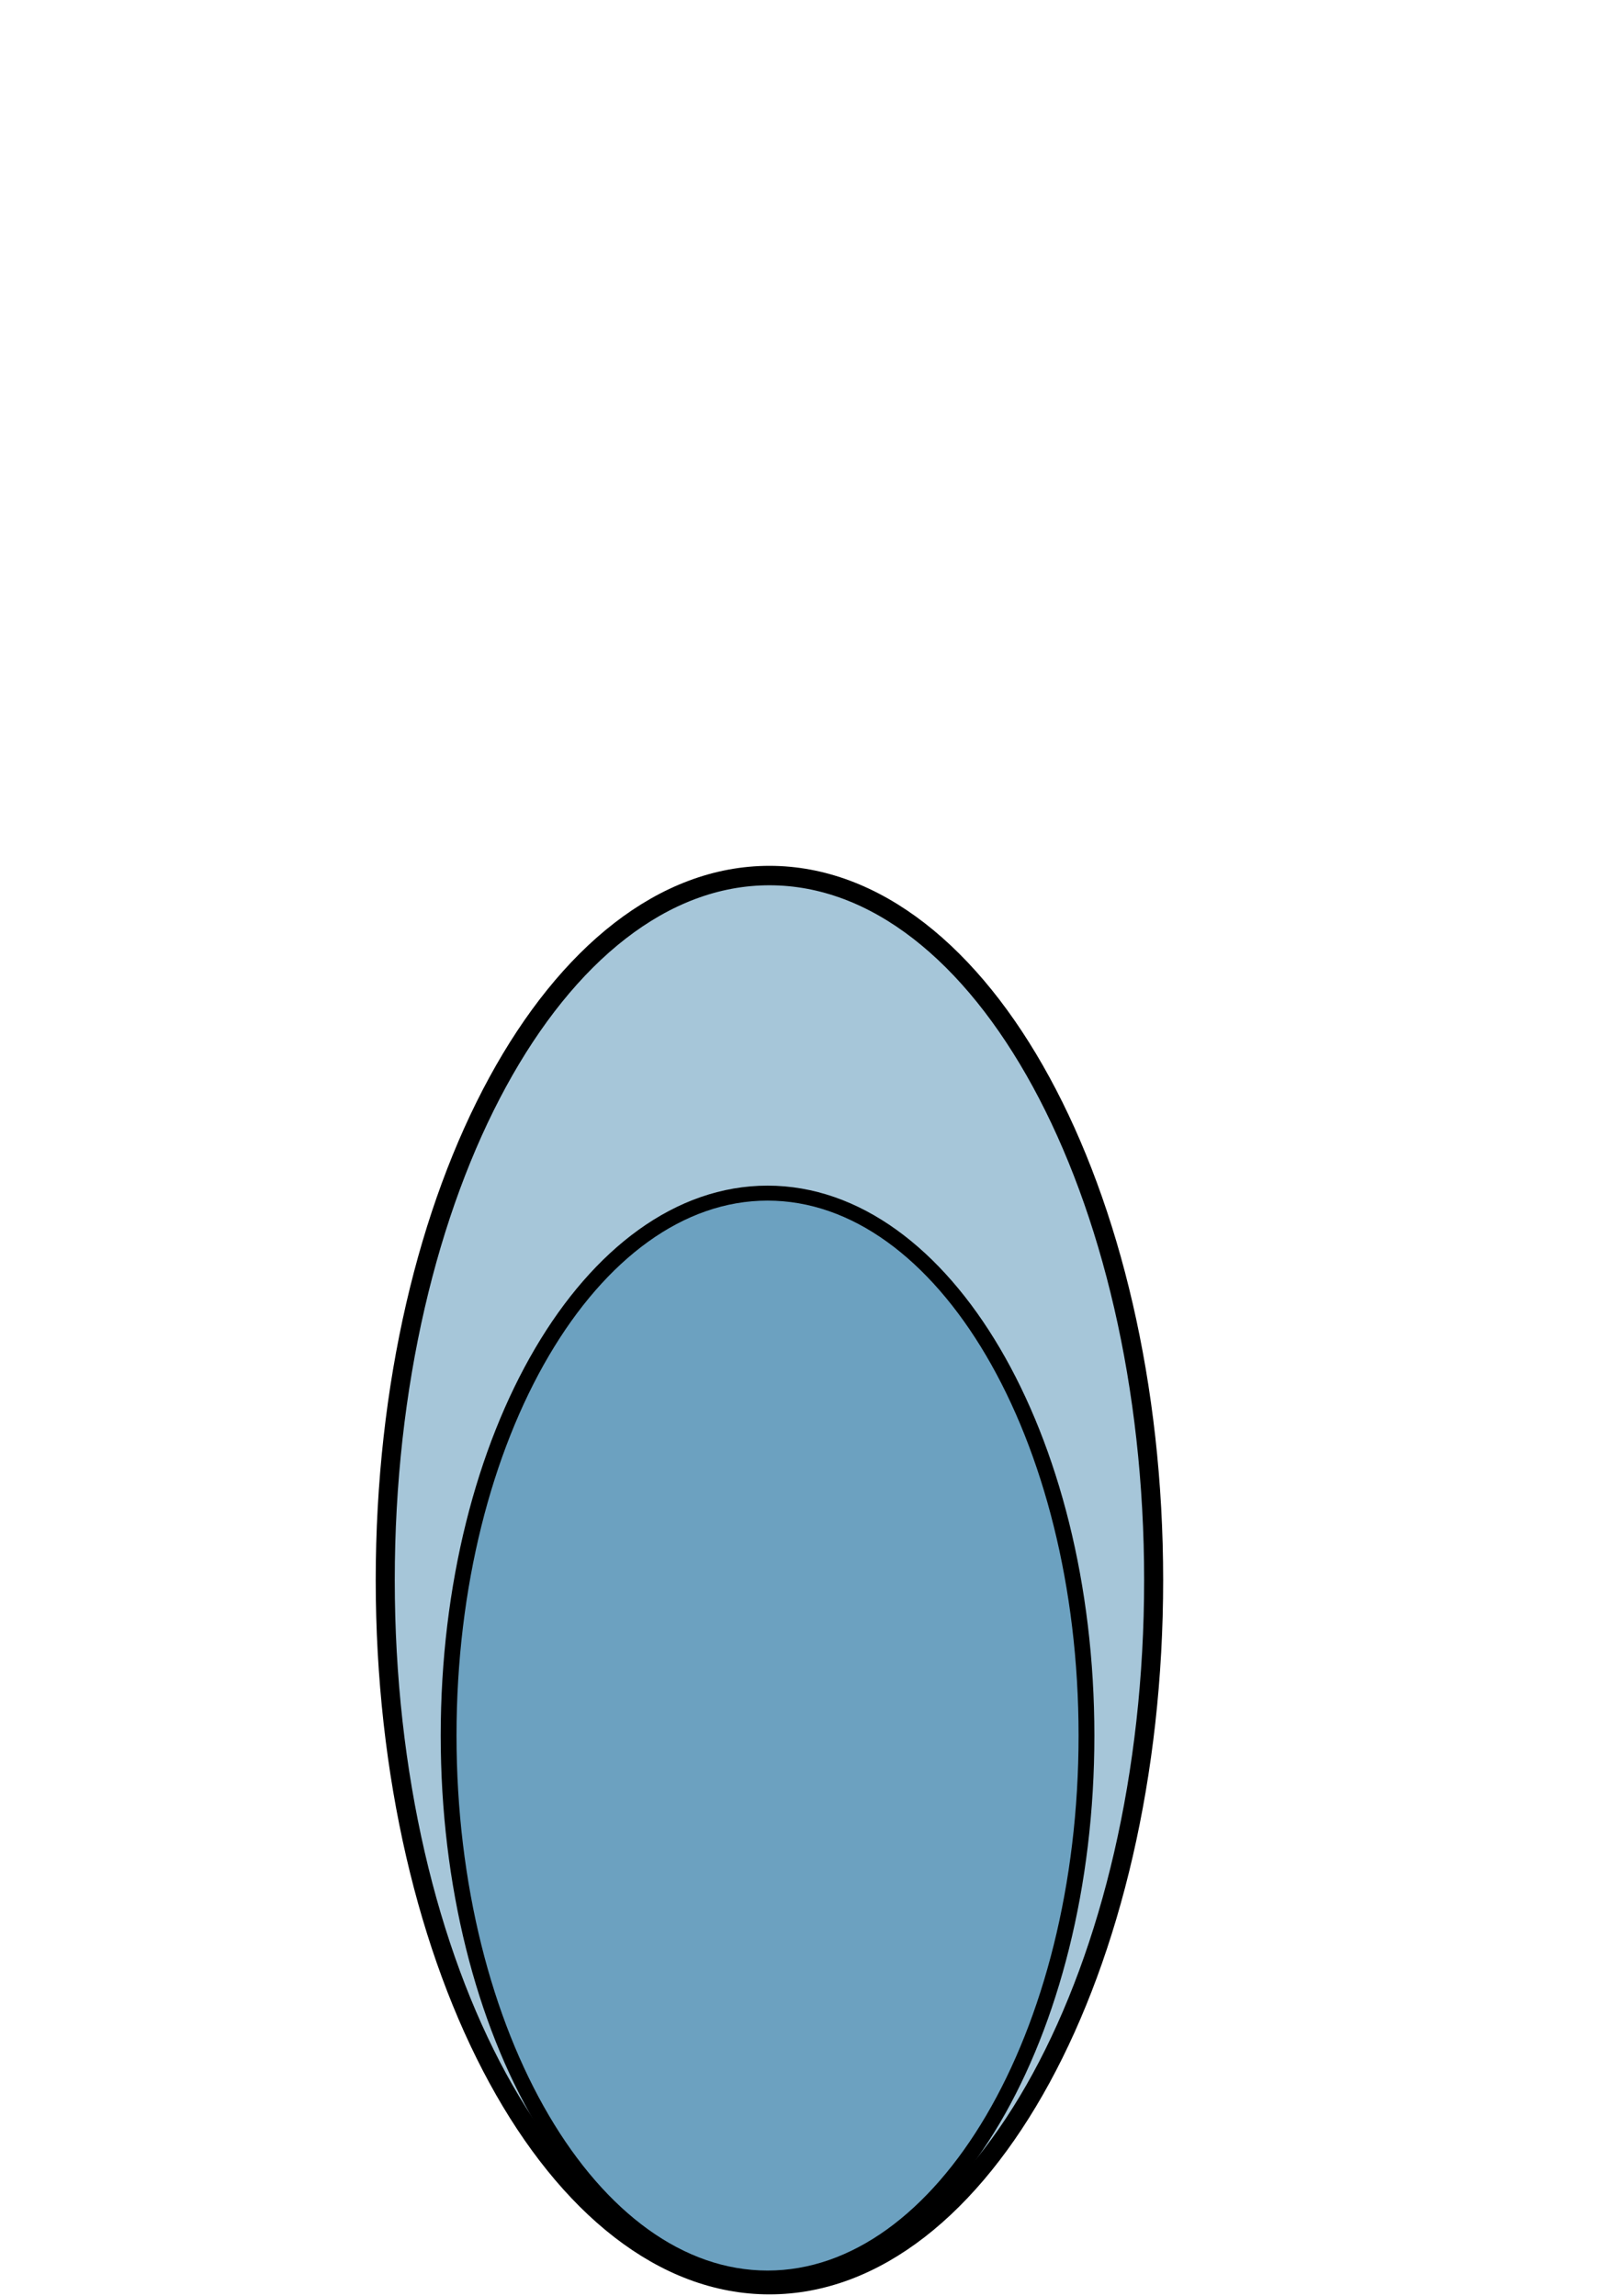 <?xml version="1.0" encoding="UTF-8" standalone="no"?>
<!-- Created with Inkscape (http://www.inkscape.org/) -->

<svg
   xmlns:dc="http://purl.org/dc/elements/1.1/"
   xmlns:cc="http://creativecommons.org/ns#"
   xmlns:rdf="http://www.w3.org/1999/02/22-rdf-syntax-ns#"
   xmlns:svg="http://www.w3.org/2000/svg"
   xmlns="http://www.w3.org/2000/svg"
   xmlns:sodipodi="http://sodipodi.sourceforge.net/DTD/sodipodi-0.dtd"
   xmlns:inkscape="http://www.inkscape.org/namespaces/inkscape"
   width="744.094"
   height="1052.362"
   id="svg3206"
   version="1.1"
   inkscape:version="0.48.1 r9760"
   sodipodi:docname="homology_bubble_boundary.svg">
  <defs
     id="defs3208" />
  <sodipodi:namedview
     id="base"
     pagecolor="#ffffff"
     bordercolor="#666666"
     borderopacity="1.0"
     inkscape:pageopacity="0.0"
     inkscape:pageshadow="2"
     inkscape:zoom="0.49497475"
     inkscape:cx="375"
     inkscape:cy="536.16244"
     inkscape:document-units="px"
     inkscape:current-layer="layer1"
     showgrid="false"
     inkscape:window-width="721"
     inkscape:window-height="742"
     inkscape:window-x="558"
     inkscape:window-y="26"
     inkscape:window-maximized="0" />
  <g
     inkscape:label="Layer 1"
     inkscape:groupmode="layer"
     id="layer1">
    <path
       inkscape:connector-curvature="0"
       d="m 528.929,724.292 c 0,178.361 -78.869,322.952 -176.158,322.952 -97.289,0 -176.147,-144.591 -176.147,-322.952 0,-178.361 78.858,-322.952 176.147,-322.952 97.289,0 176.158,144.591 176.158,322.952 z"
       style="fill:#008080;fill-opacity:0.289;fill-rule:nonzero;stroke:none"
       id="path3052" />
    <g
       id="g3054"
       transform="matrix(2.418,0,0,2.47,137.533,325.021)"
       style="fill:#8fa6d7;fill-opacity:0.397">
      <path
         inkscape:connector-curvature="0"
         d="m 161.86,161.648 c 0,72.211 -32.616,130.75 -72.849,130.75 -40.233,0 -72.845,-58.539 -72.845,-130.75 0,-72.21 32.612,-130.75 72.845,-130.75 40.233,0 72.849,58.54 72.849,130.75 z"
         style="fill:#8fa6d7;stroke:#000000;stroke-width:3.609;stroke-linecap:butt;stroke-linejoin:round;stroke-miterlimit:4;stroke-opacity:1;stroke-dasharray:none;fill-opacity:0.397"
         id="path3056" />
    </g>
    <path
       inkscape:connector-curvature="0"
       d="m 498.091,795.556 c 0,137.325 -65.464,248.66 -146.205,248.66 -80.752,0 -146.216,-111.335 -146.216,-248.66 0,-137.327 65.464,-248.65 146.216,-248.65 80.742,0 146.205,111.323 146.205,248.65 z"
       style="fill:#008080;fill-opacity:0.644;fill-rule:nonzero;stroke:none"
       id="path3058" />
    <g
       id="g3060"
       transform="matrix(2.607,0,0,2.47,137.533,325.021)"
       style="fill:#8fa6d7;fill-opacity:0.589">
      <path
         inkscape:connector-curvature="0"
         d="m 138.313,190.5 c 0,55.598 -25.112,100.672 -56.085,100.672 -30.978,0 -56.09,-45.074 -56.09,-100.672 0,-55.598 25.112,-100.668 56.09,-100.668 30.973,0 56.085,45.07 56.085,100.668 z"
         style="fill:#8fa6d7;stroke:#000000;stroke-width:2.779;stroke-linecap:butt;stroke-linejoin:round;stroke-miterlimit:4;stroke-opacity:1;stroke-dasharray:none;fill-opacity:0.589"
         id="path3062" />
    </g>
  </g>
</svg>
